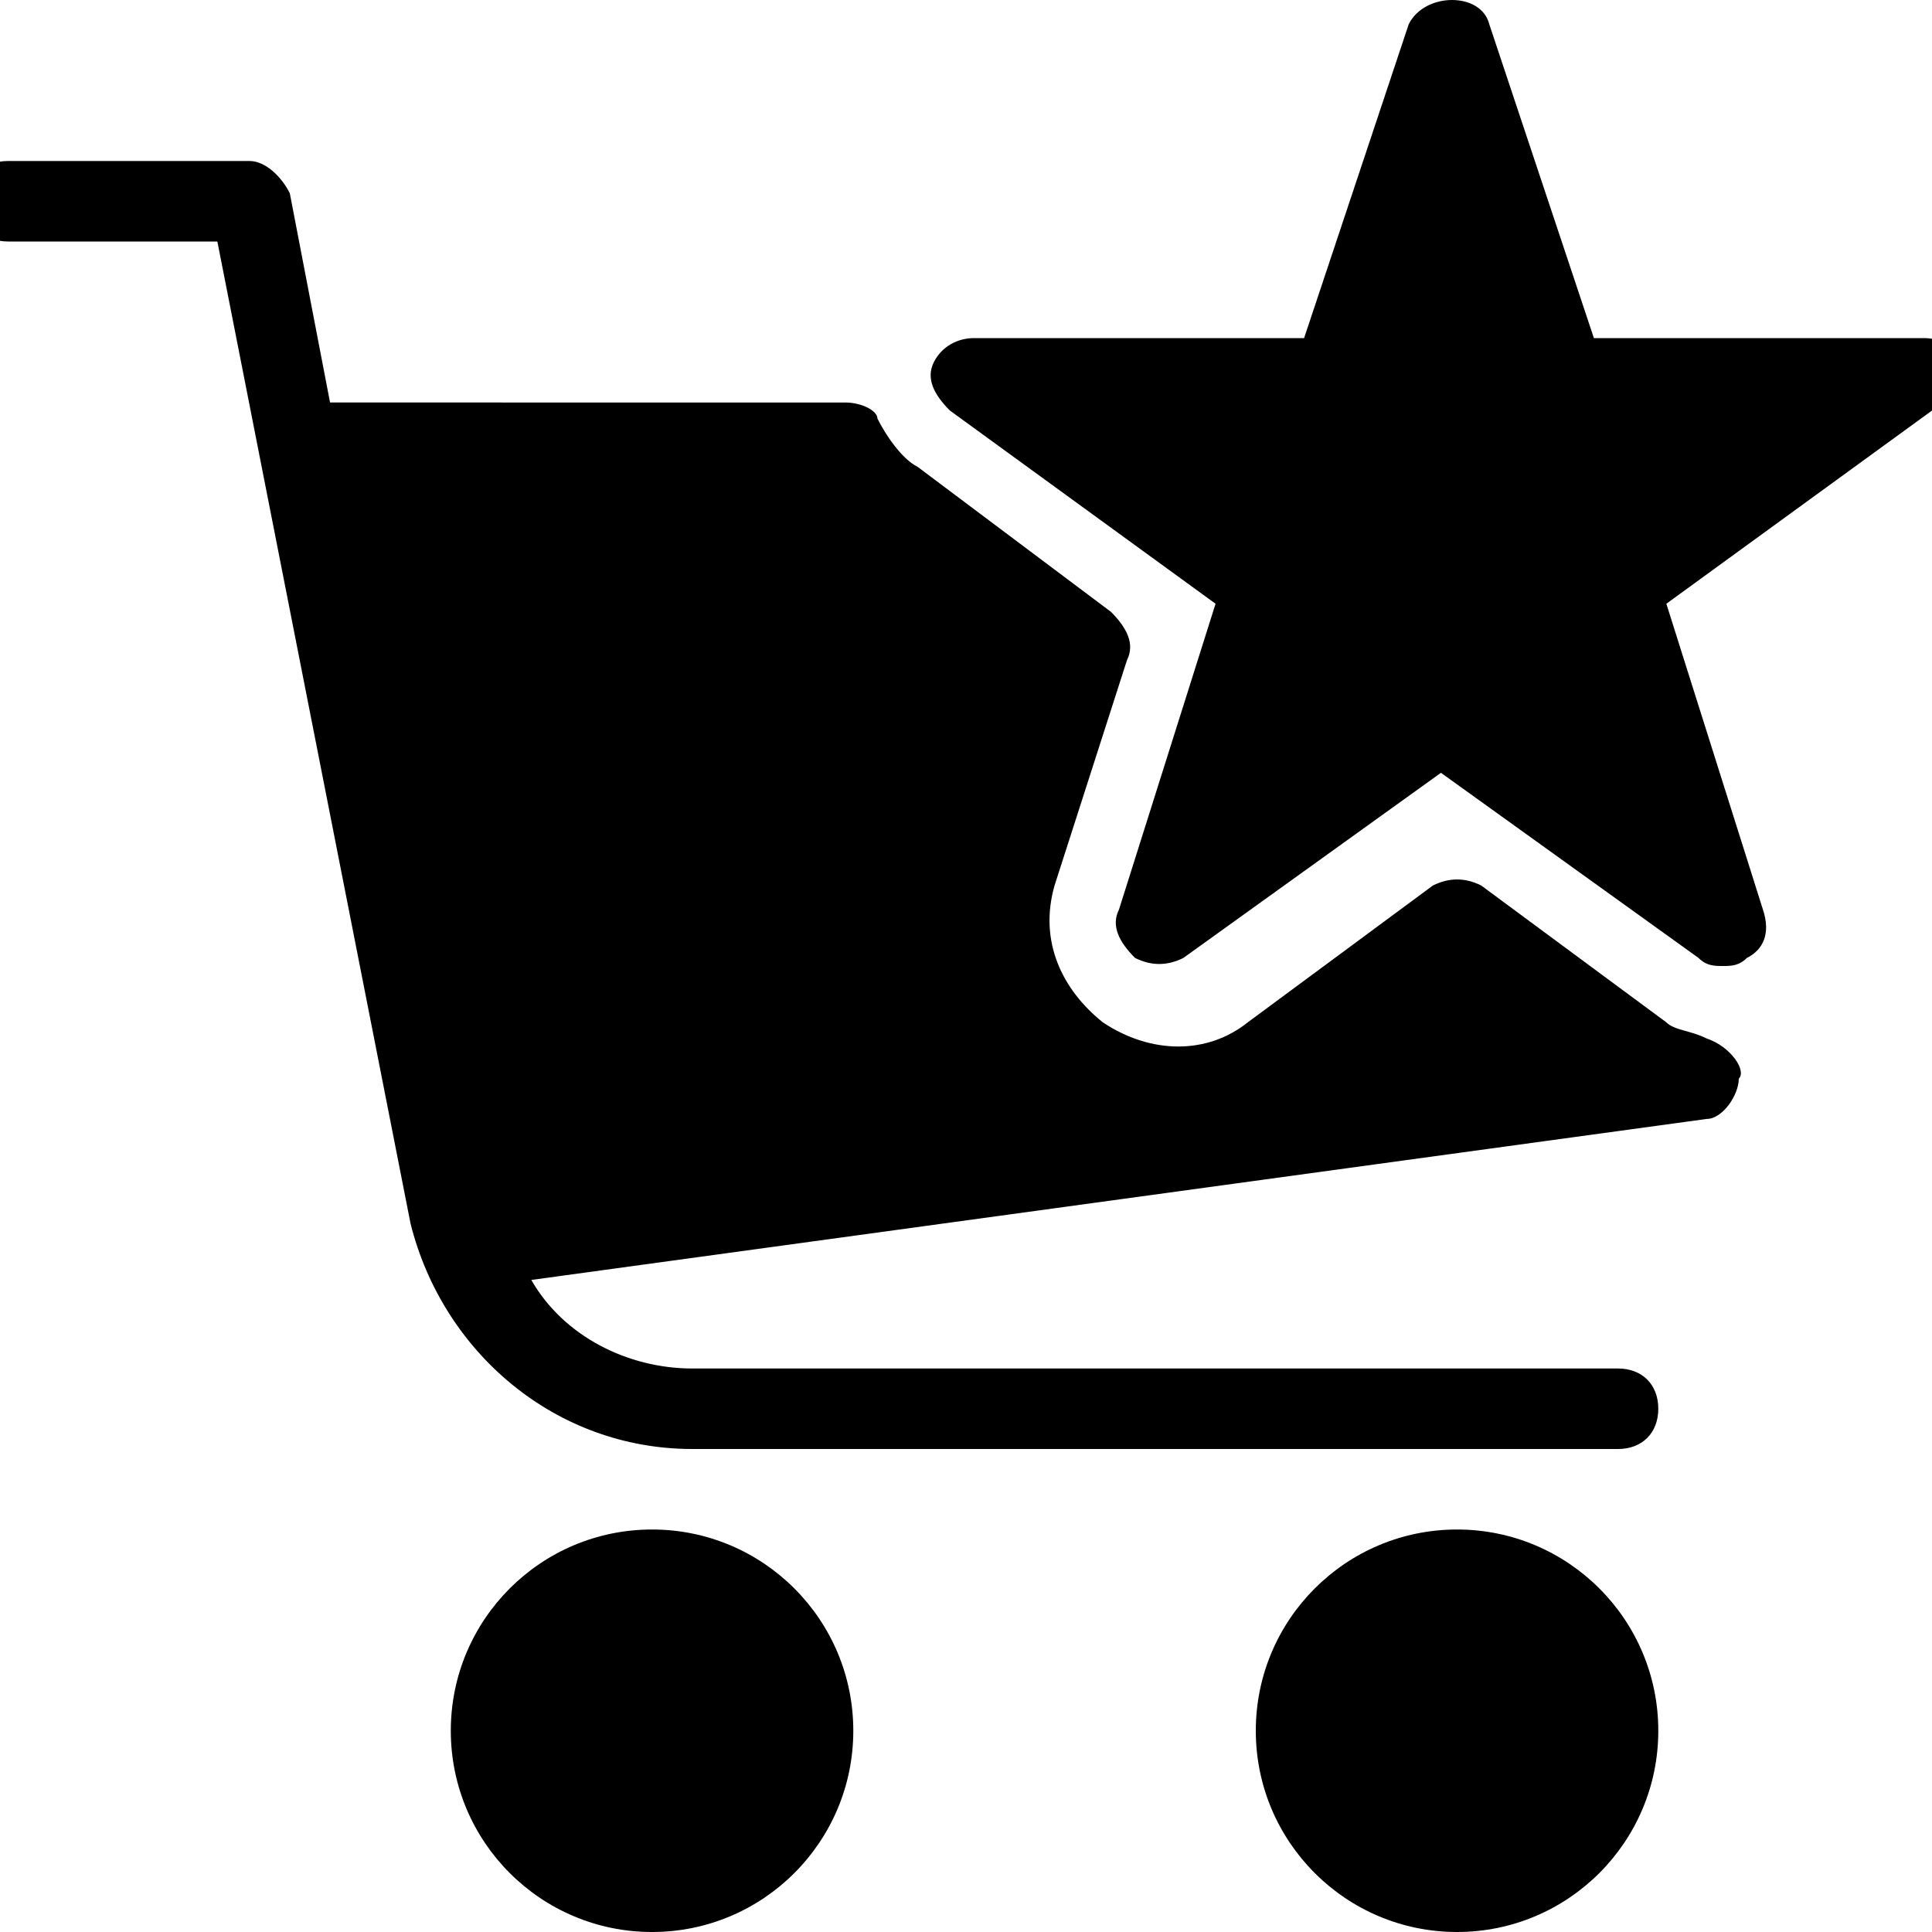 <?xml version="1.0" encoding="utf-8"?>
<!-- Generator: Adobe Illustrator 19.0.0, SVG Export Plug-In . SVG Version: 6.00 Build 0)  -->
<svg version="1.1" id="Layer_1" xmlns="http://www.w3.org/2000/svg" xmlns:xlink="http://www.w3.org/1999/xlink" x="0px" y="0px"
	 viewBox="0 0 24 24" style="enable-background:new 0 0 24 24;" xml:space="preserve">
<g>
	<circle cx="8.1" cy="21.5" r="2.5"/>
	<path d="M24.4,4.5c-0.1-0.2-0.3-0.3-0.5-0.3h-4.1l-1.3-3.9c-0.1-0.4-0.8-0.4-1,0l-1.3,3.9h-4.1c-0.2,0-0.4,0.1-0.5,0.3
		c-0.1,0.2,0,0.4,0.2,0.6l3.3,2.4l-1.2,3.8c-0.1,0.2,0,0.4,0.2,0.6c0.2,0.1,0.4,0.1,0.6,0l3.2-2.3l3.2,2.3c0.1,0.1,0.2,0.1,0.3,0.1
		c0.1,0,0.2,0,0.3-0.1c0.2-0.1,0.3-0.3,0.2-0.6l-1.2-3.8L24,5.1C24.4,5,24.4,4.8,24.4,4.5z"/>
	<circle cx="18.1" cy="21.5" r="2.5"/>
	<path d="M21.2,12.9c-0.2-0.1-0.4-0.1-0.5-0.2L18.4,11c-0.2-0.1-0.4-0.1-0.6,0l-2.3,1.7c-0.5,0.4-1.2,0.4-1.8,0
		c-0.5-0.4-0.8-1-0.6-1.7L14,8.2c0.1-0.2,0-0.4-0.2-0.6l-2.4-1.8c-0.2-0.1-0.4-0.4-0.5-0.6c0-0.1-0.2-0.2-0.4-0.2H4.1L3.6,2.4
		C3.5,2.2,3.3,2,3.1,2h-3c-0.3,0-0.5,0.2-0.5,0.5S-0.2,3,0.1,3h2.6l2.4,12.2C5.5,16.8,6.9,18,8.6,18h11.5c0.3,0,0.5-0.2,0.5-0.5
		S20.4,17,20.1,17H8.6c-0.8,0-1.6-0.4-2-1.1l14.6-2c0.2,0,0.4-0.3,0.4-0.5C21.7,13.3,21.5,13,21.2,12.9z"/>
</g>
</svg>
